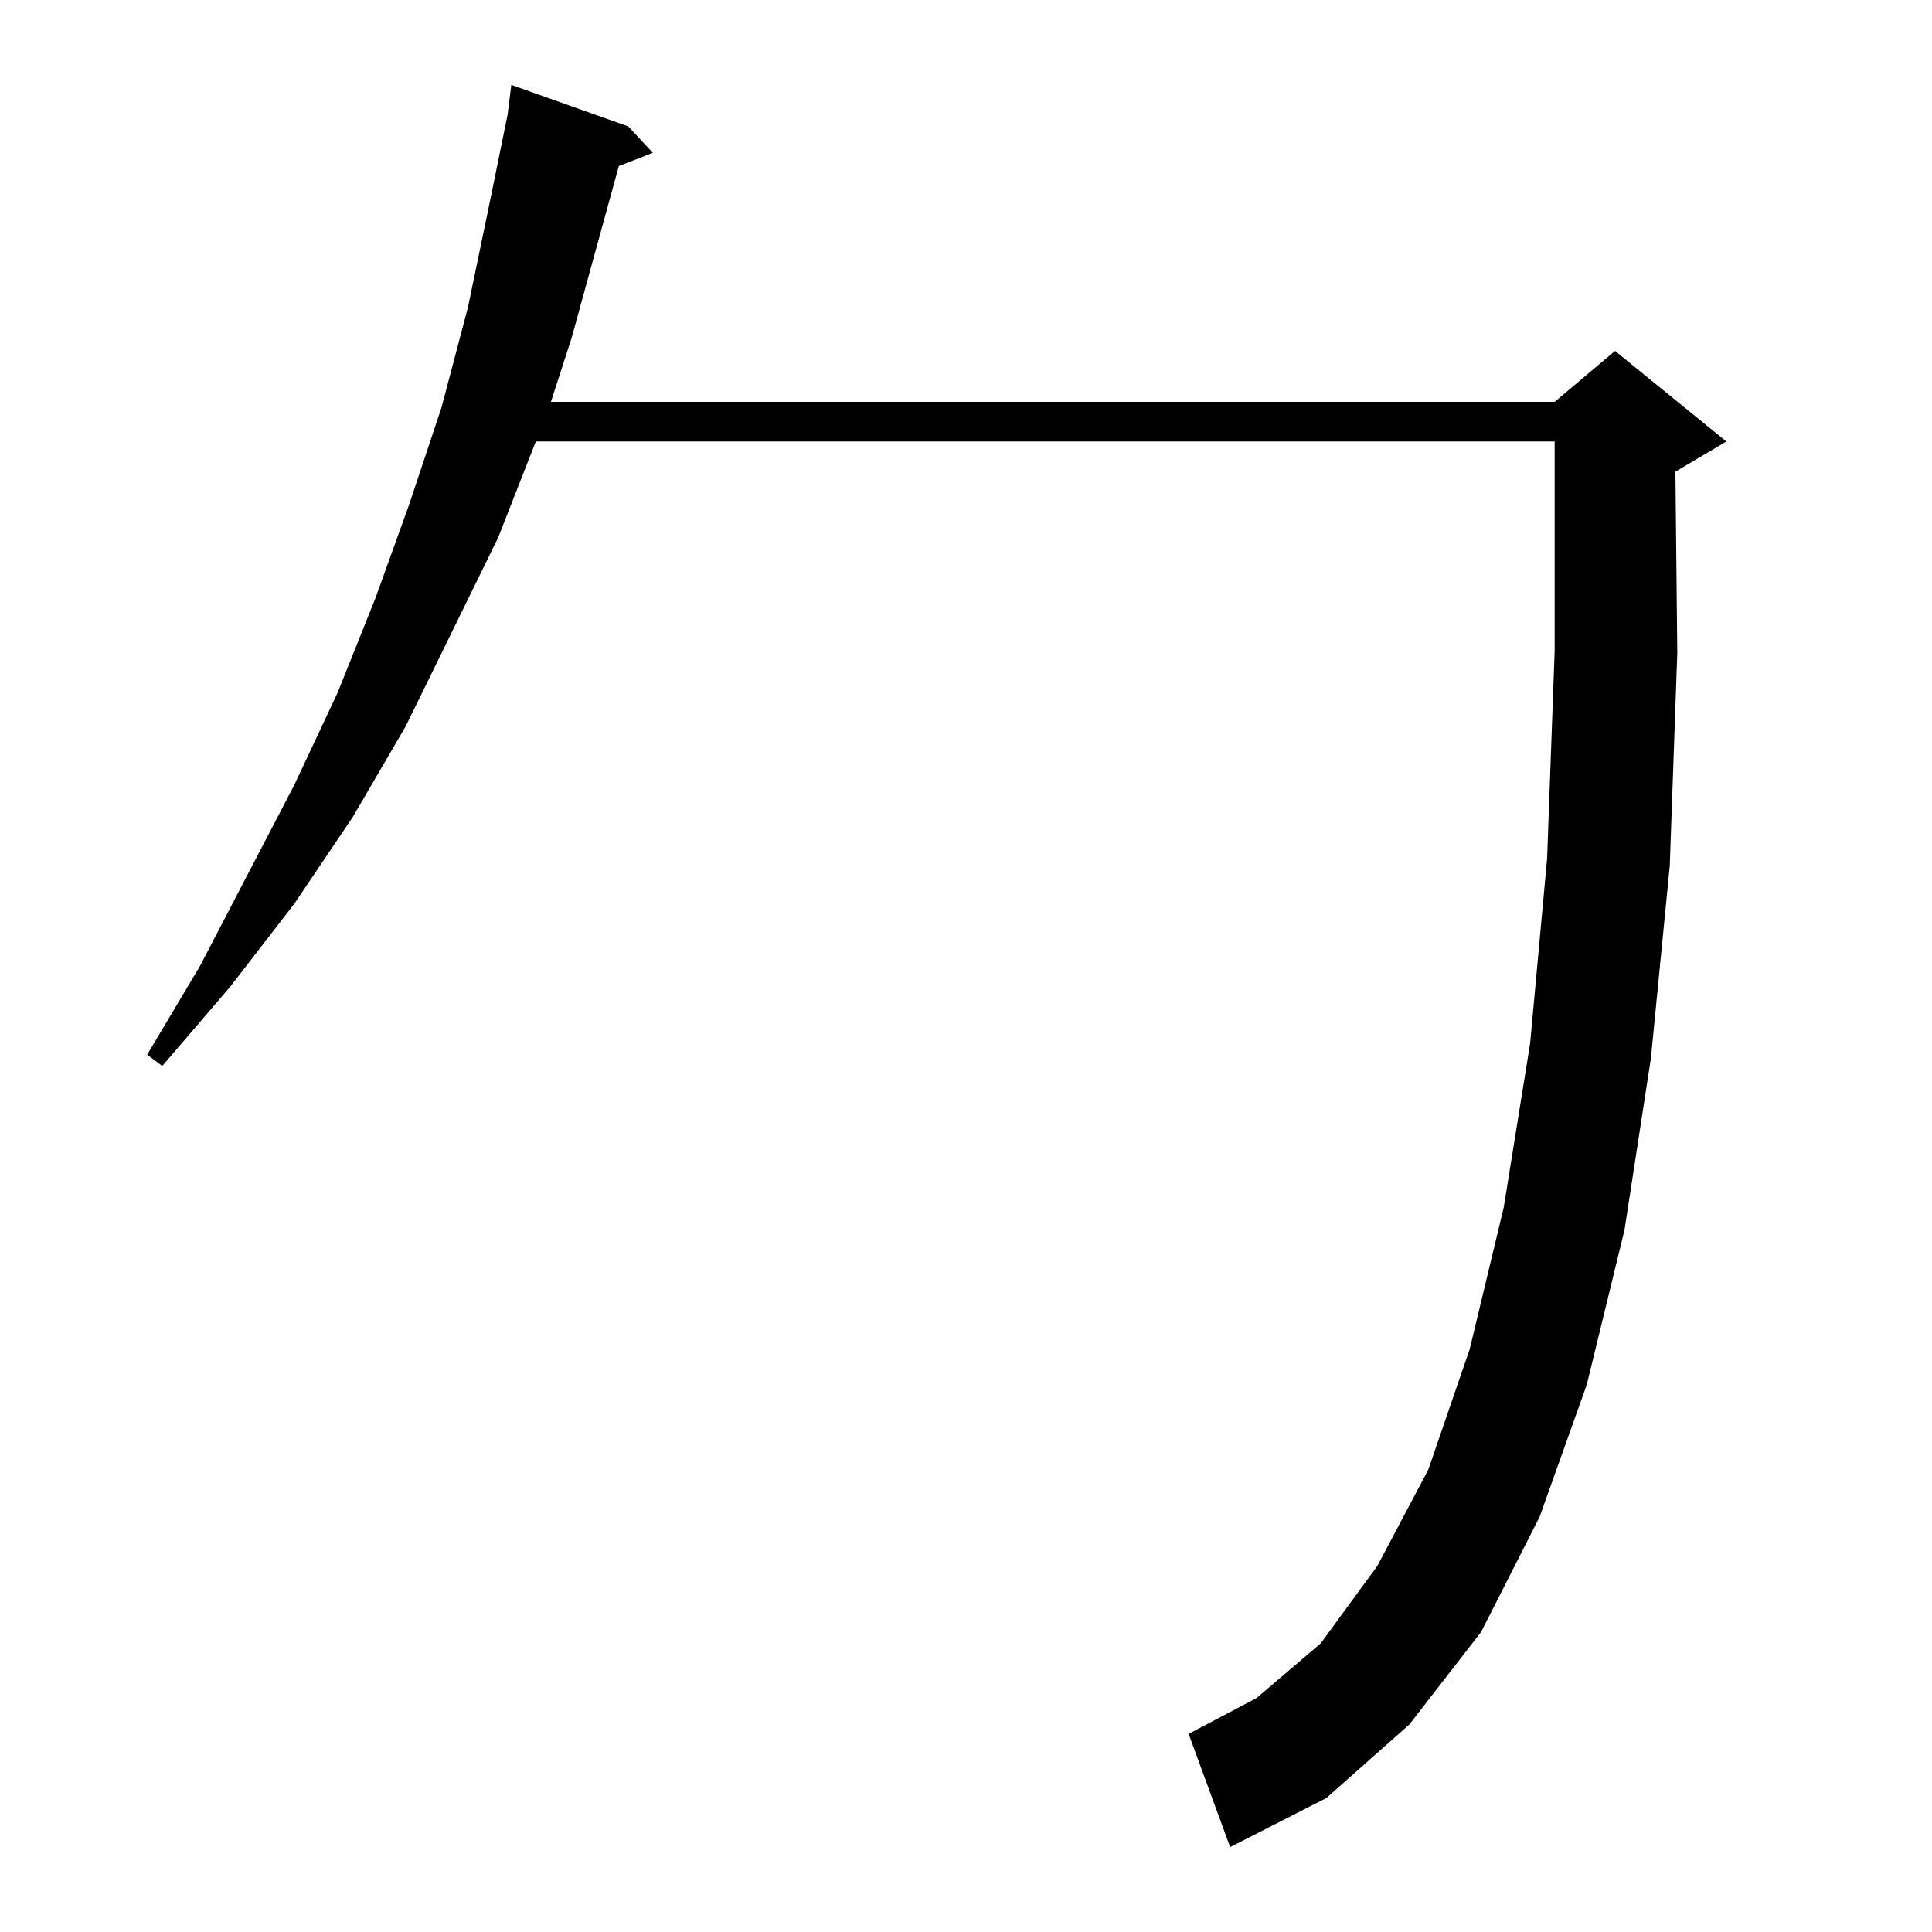 <?xml version="1.0" standalone="no"?>
<!DOCTYPE svg PUBLIC "-//W3C//DTD SVG 1.1//EN" "http://www.w3.org/Graphics/SVG/1.1/DTD/svg11.dtd" >
<svg xmlns="http://www.w3.org/2000/svg" xmlns:xlink="http://www.w3.org/1999/xlink" version="1.1" viewBox="0 -144 1024 1024">
  <g transform="matrix(1 0 0 -1 0 880)">
   <path fill="currentColor"
d="M333 957l13 -14l-18 -7l-25 -91l-11 -34h532l32 27l59 -48l-27 -16l1 -96l-4 -113l-10 -102l-14 -91l-20 -82l-25 -70l-31 -61l-38 -49l-44 -39l-51 -26l-22 60l36 19l34 29l30 41l27 51l22 64l18 75l14 87l9 98l4 110v68v43h-540l-20 -51l-49 -100l-28 -48l-31 -46
l-34 -44l-36 -42l-8 6l28 47l50 96l23 49l20 50l18 50l17 51l14 53l11 53l10 49l2 16z" />
  </g>

</svg>

